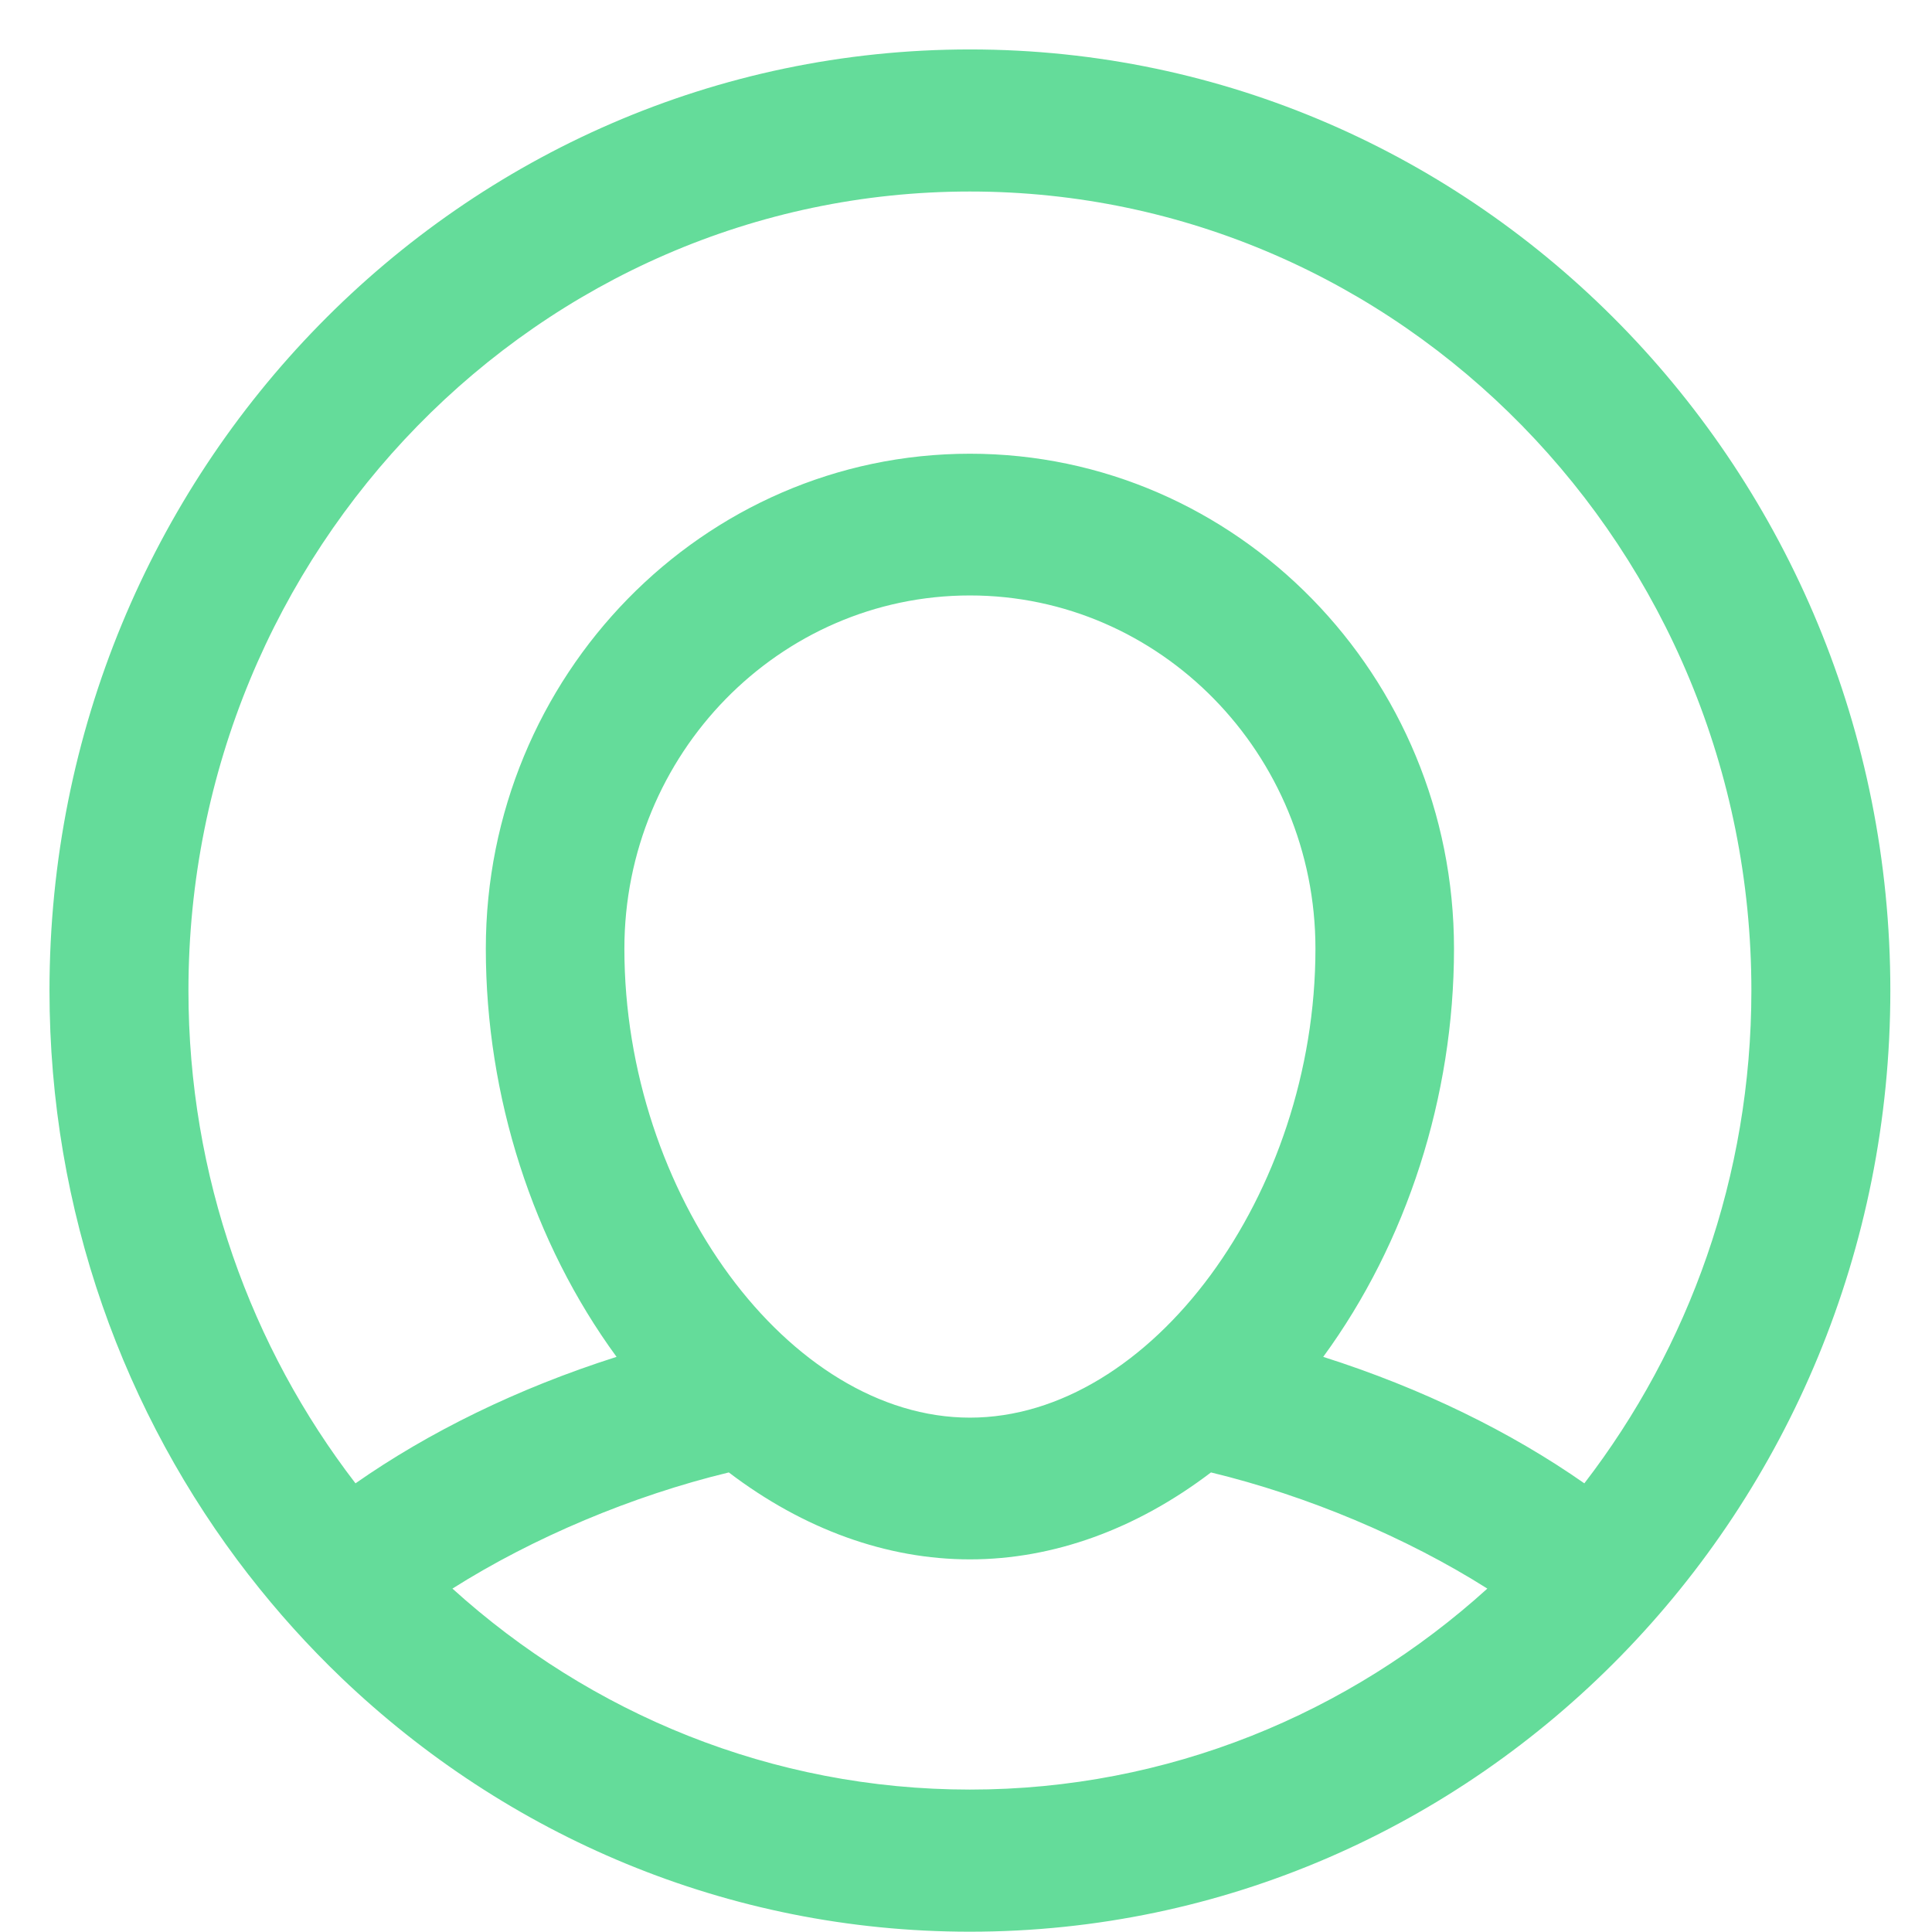 <?xml version="1.0" encoding="utf-8"?><!DOCTYPE svg PUBLIC "-//W3C//DTD SVG 1.1//EN" "http://www.w3.org/Graphics/SVG/1.1/DTD/svg11.dtd"><svg version="1.1" baseProfile="full" xmlns="http://www.w3.org/2000/svg" xmlns:xlink="http://www.w3.org/1999/xlink" xmlns:ev="http://www.w3.org/2001/xml-events"   height="39px"   width="39px" ><path fill="rgb( 100, 220, 154 )" d="M19.579,0.998 C9.317,0.998 0.999,9.503 0.999,19.996 C0.999,24.454 2.505,28.55 5.019,31.791 L5.019,31.791 C5.019,31.791 5.02,31.791 5.02,31.791 C5.595,32.533 6.223,33.229 6.898,33.875 L6.898,33.875 L6.898,33.875 C10.219,37.048 14.675,38.994 19.579,38.994 C29.84,38.994 38.159,30.488 38.159,19.996 C38.159,9.503 29.84,0.998 19.579,0.998 ZM3.804,19.996 C3.804,11.102 10.881,3.866 19.579,3.866 C28.277,3.866 35.354,11.102 35.354,19.996 C35.354,23.747 34.091,27.201 31.982,29.943 C30.508,28.912 28.717,28.028 26.711,27.39 C28.398,25.084 29.351,22.136 29.351,19.151 C29.351,13.642 24.967,9.159 19.579,9.159 C14.19,9.159 9.807,13.642 9.807,19.151 C9.807,22.137 10.759,25.084 12.446,27.39 C10.44,28.028 8.65,28.912 7.176,29.943 C5.067,27.201 3.804,23.747 3.804,19.996 ZM26.554,19.151 C26.554,24.105 23.229,28.617 19.579,28.617 C15.929,28.617 12.604,24.105 12.604,19.151 C12.604,15.219 15.733,12.02 19.579,12.02 C23.424,12.02 26.554,15.219 26.554,19.151 ZM9.133,32.068 C10.759,31.039 12.771,30.191 14.712,29.723 C16.223,30.872 17.9,31.478 19.579,31.478 C21.259,31.478 22.935,30.872 24.445,29.723 C26.386,30.191 28.398,31.039 30.024,32.068 C27.24,34.59 23.582,36.125 19.579,36.125 C15.575,36.125 11.918,34.59 9.133,32.068 Z "/></svg>